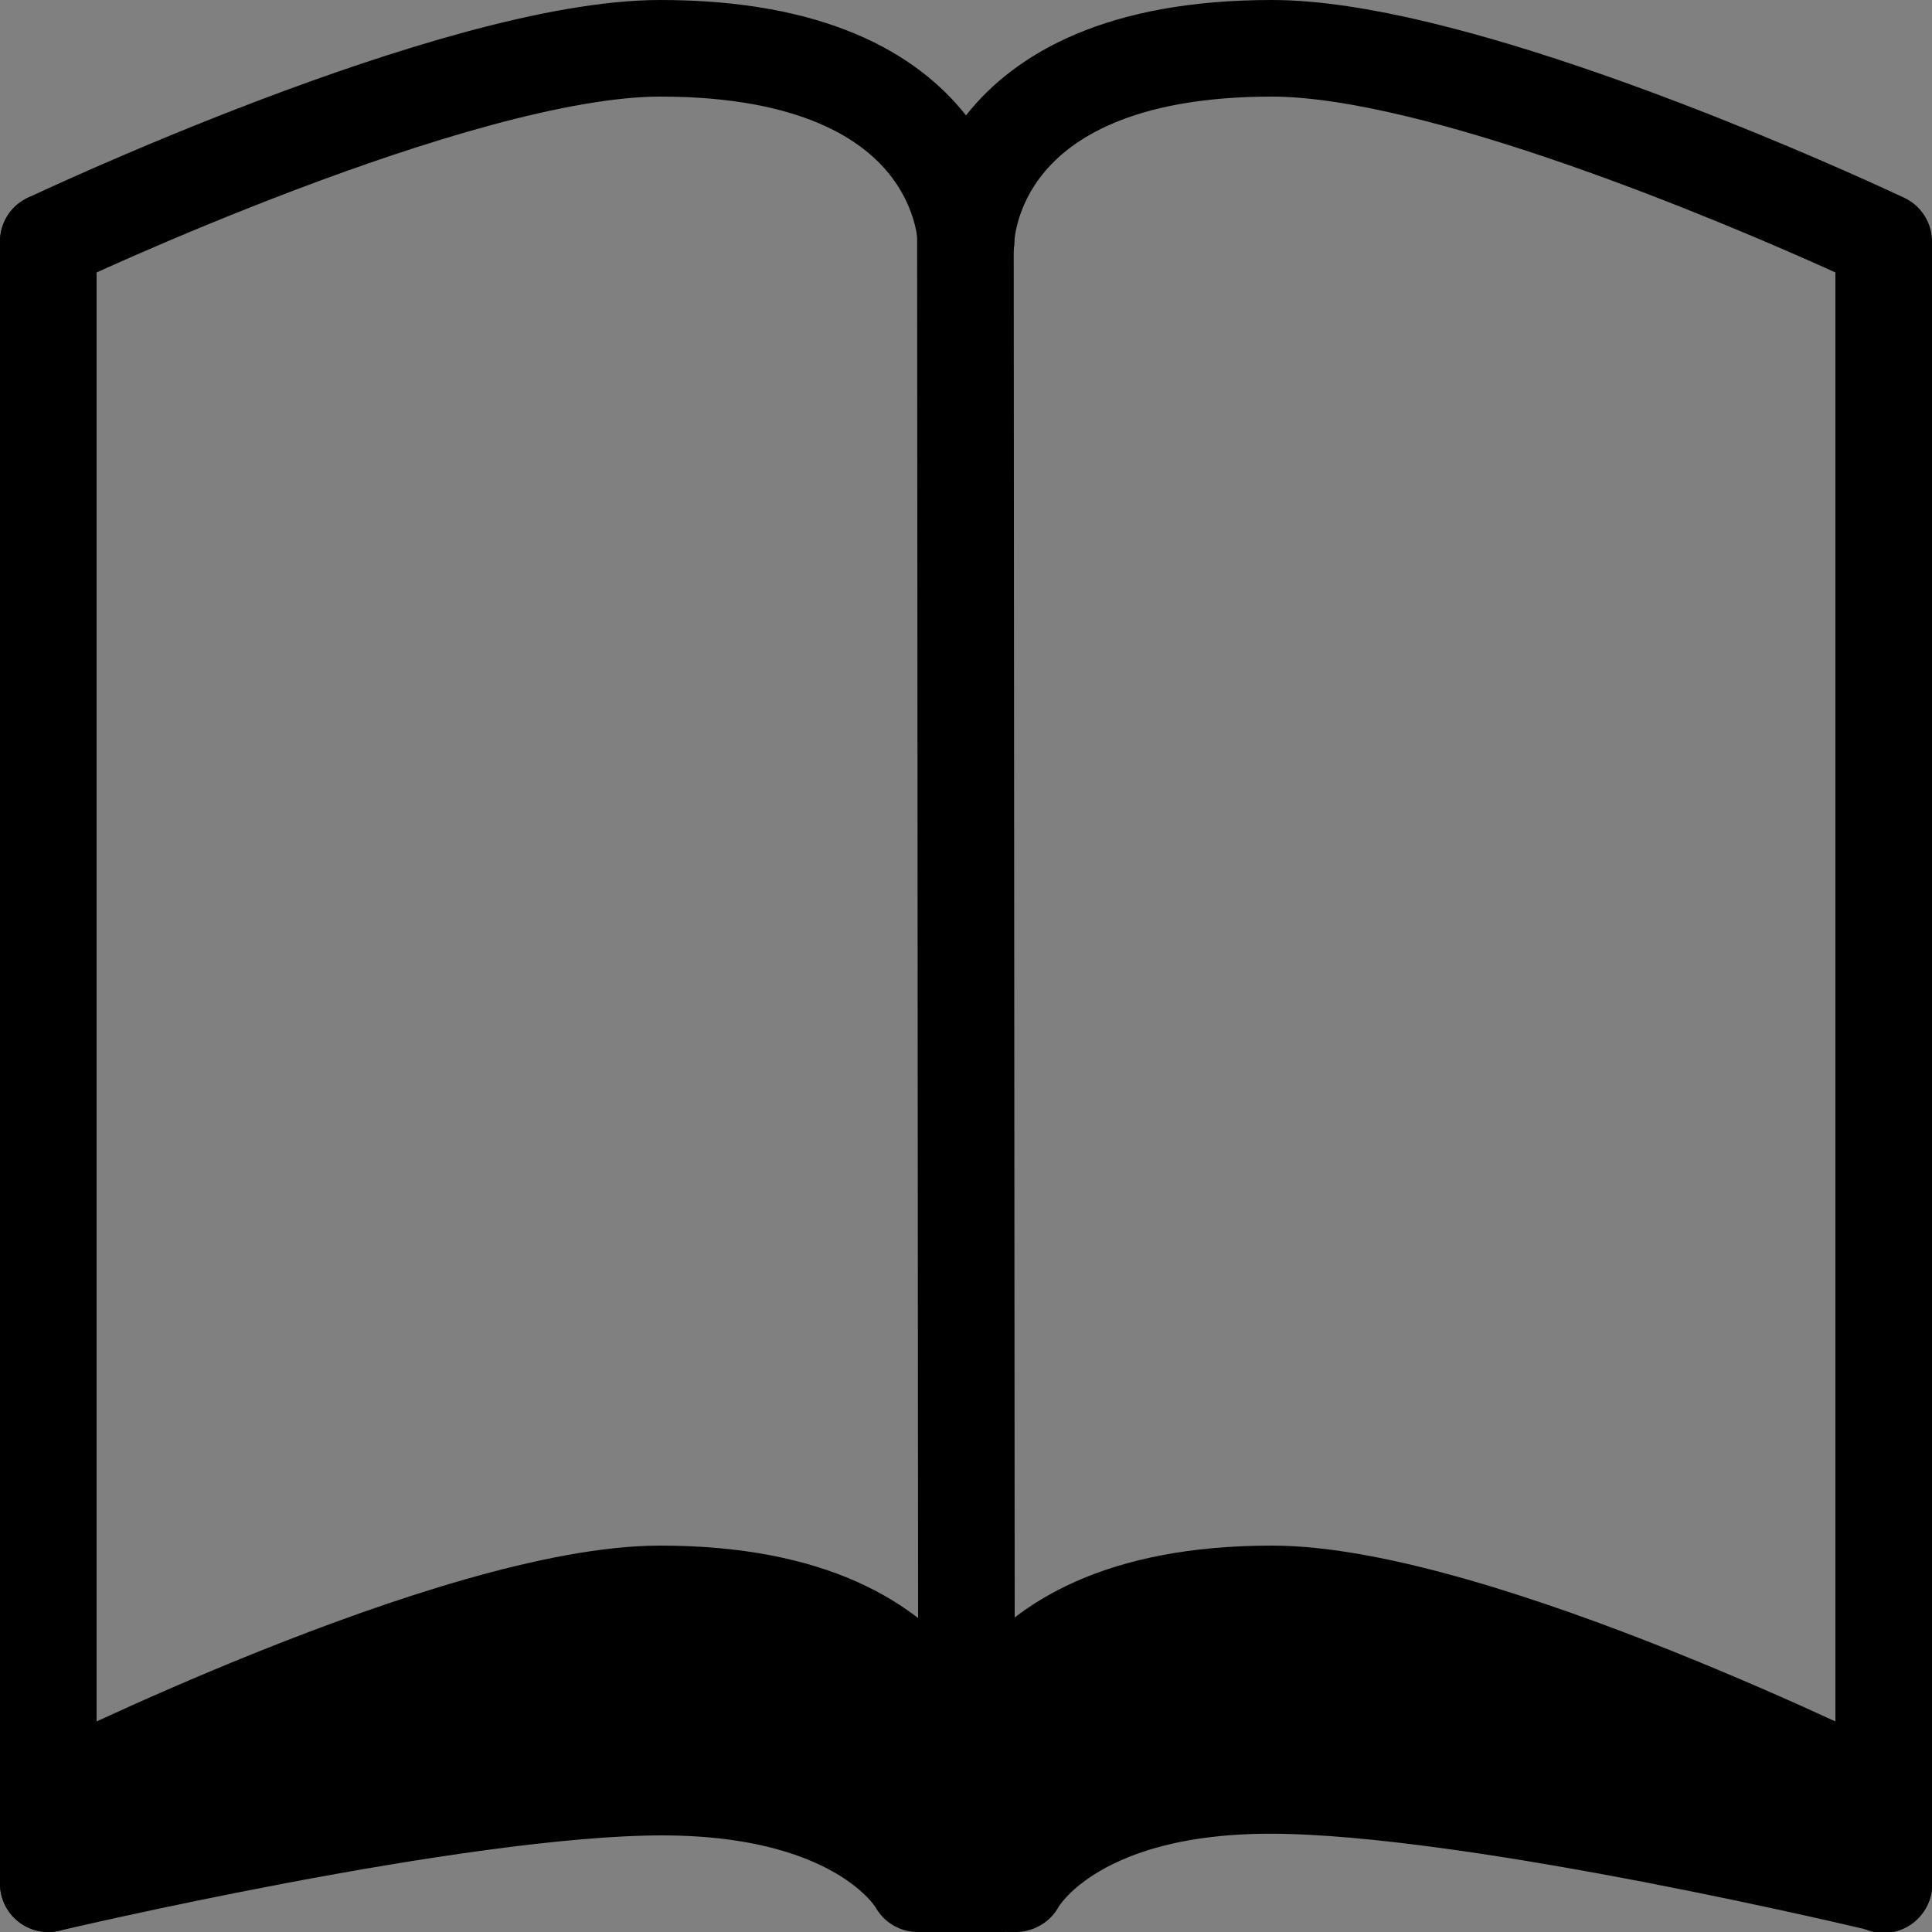 <?xml version="1.0" encoding="UTF-8" standalone="no"?>
<!-- Created with Inkscape (http://www.inkscape.org/) -->

<svg
   width="10mm"
   height="10mm"
   viewBox="0 0 10 10"
   version="1.1"
   id="svg5"
   xml:space="preserve"
   inkscape:version="1.2.2 (732a01da63, 2022-12-09)"
   sodipodi:docname="despre.svg"
   xmlns:inkscape="http://www.inkscape.org/namespaces/inkscape"
   xmlns:sodipodi="http://sodipodi.sourceforge.net/DTD/sodipodi-0.dtd"
   xmlns="http://www.w3.org/2000/svg"
   xmlns:svg="http://www.w3.org/2000/svg"><rect x="0" y="0" width="10" height="10" fill="#808080" stroke="none"/><sodipodi:namedview
     id="namedview7"
     pagecolor="#ffffff"
     bordercolor="#000000"
     borderopacity="0.25"
     inkscape:showpageshadow="2"
     inkscape:pageopacity="0.0"
     inkscape:pagecheckerboard="0"
     inkscape:deskcolor="#d1d1d1"
     inkscape:document-units="mm"
     showgrid="false"
     inkscape:zoom="5.6568543"
     inkscape:cx="32.880465"
     inkscape:cy="-14.672466"
     inkscape:window-width="1280"
     inkscape:window-height="971"
     inkscape:window-x="-8"
     inkscape:window-y="-8"
     inkscape:window-maximized="1"
     inkscape:current-layer="g2284"><inkscape:grid
       type="xygrid"
       id="grid1049"
       units="mm"
       spacingx="0.25"
       spacingy="1"
       empspacing="4" /></sodipodi:namedview><defs
     id="defs2">
  </defs><g
     inkscape:label="Layer 1"
     inkscape:groupmode="layer"
     id="g2284">
  <g
   id="g4366"
   transform="matrix(-1.057,0,0,1.018,10.275,0.593)"
   style="stroke-width:0.964"><path
     style="fill:none;stroke:black;stroke-width:0.482;stroke-linecap:round;stroke-linejoin:round;stroke-dasharray:none"
     d="m 0.5,9 c 0,0 2,-0.5 3,-0.5 1,0 1.25,0.5 1.25,0.5"
     id="path4362"
     sodipodi:nodetypes="csc" /></g><path
   style="fill:black;stroke:black;stroke-width:0.5;stroke-linecap:square;stroke-linejoin:round;stroke-dasharray:none"
   d="m 4.997,1.25 0.006,8.5"
   id="path2652" /><path
   style="fill:yellow;stroke:black;stroke-width:0.5;stroke-linecap:round;stroke-linejoin:round;stroke-dasharray:none"
   d="m 9.75,1.275 -1e-6,8.48"
   id="path2654"
   sodipodi:nodetypes="cc" /><path
   style="fill:yellow;stroke:black;stroke-width:0.5;stroke-linecap:round;stroke-linejoin:round;stroke-dasharray:none"
   d="m 0.25,1.25 -10e-9,8.5"
   id="path2705"
   sodipodi:nodetypes="cc" /><path
   style="fill:none;stroke:black;stroke-width:0.5;stroke-linecap:round;stroke-linejoin:round;stroke-dasharray:none"
   d="m 0.25,1.25 c 0,0 2.111,-1 3.167,-1 1.583,0 1.583,1 1.583,1"
   id="path4215"
   sodipodi:nodetypes="csc" /><path
   style="fill:none;stroke:black;stroke-width:0.5;stroke-linecap:round;stroke-linejoin:round;stroke-dasharray:none"
   d="m 9.75,1.25 c 0,0 -0.067,-0.032 -0.183,-0.084 C 9.031,0.925 7.451,0.25 6.583,0.25 c -1.583,0 -1.583,1 -1.583,1"
   id="path4217"
   sodipodi:nodetypes="cssc" /><path
   style="fill:none;stroke:black;stroke-width:0.5;stroke-linecap:round;stroke-linejoin:round;stroke-dasharray:none"
   d="m 0.25,9.306 c 0,0 2.111,-1.056 3.167,-1.056 1.583,0 1.583,1.056 1.583,1.056"
   id="path4219"
   sodipodi:nodetypes="csc" /><path
   style="fill:none;stroke:black;stroke-width:0.5;stroke-linecap:round;stroke-linejoin:round;stroke-dasharray:none"
   d="m 9.75,9.306 c 0,0 -2.111,-1.056 -3.167,-1.056 -1.583,0 -1.583,1.056 -1.583,1.056"
   id="path4221"
   sodipodi:nodetypes="csc" /><g
   id="g4360"
   transform="translate(0,0.75)"><path
     style="fill:none;stroke:black;stroke-width:0.5;stroke-linecap:round;stroke-linejoin:round;stroke-dasharray:none"
     d="m 0.25,9 c 0,0 2.118,-0.5 3.176,-0.5 1.059,0 1.324,0.5 1.324,0.5"
     id="path4227"
     sodipodi:nodetypes="csc" /></g><path
   style="fill:black;stroke:black;stroke-width:0.5;stroke-linecap:round;stroke-linejoin:round;stroke-dasharray:none"
   d="M 0.711,9.378 C 0.727,9.359 1.302,9.112 1.612,8.99 2.154,8.776 2.66,8.619 3.039,8.548 3.463,8.469 3.942,8.517 4.263,8.672 4.495,8.785 4.662,8.979 4.723,9.208 4.766,9.367 4.761,9.372 4.636,9.29 4.575,9.25 4.471,9.195 4.405,9.167 3.864,8.942 3.192,8.94 1.881,9.16 1.573,9.211 0.85,9.349 0.744,9.376 c -0.023,0.006 -0.038,0.006 -0.033,0.001 z"
   id="path521" /><path
   style="fill:black;stroke:black;stroke-width:0.5;stroke-linecap:round;stroke-linejoin:round;stroke-dasharray:none"
   d="M 9.191,9.372 C 8.83,9.291 7.998,9.143 7.595,9.087 7.029,9.01 6.523,8.986 6.214,9.022 5.86,9.063 5.55,9.167 5.334,9.317 c -0.041,0.028 -0.077,0.051 -0.08,0.051 -0.004,0 -0.003,-0.028 0.001,-0.061 0.041,-0.328 0.271,-0.58 0.64,-0.704 0.223,-0.075 0.573,-0.113 0.824,-0.089 0.528,0.049 1.345,0.312 2.357,0.762 0.317,0.141 0.321,0.144 0.114,0.098 z"
   id="path1264" /></g></svg>
